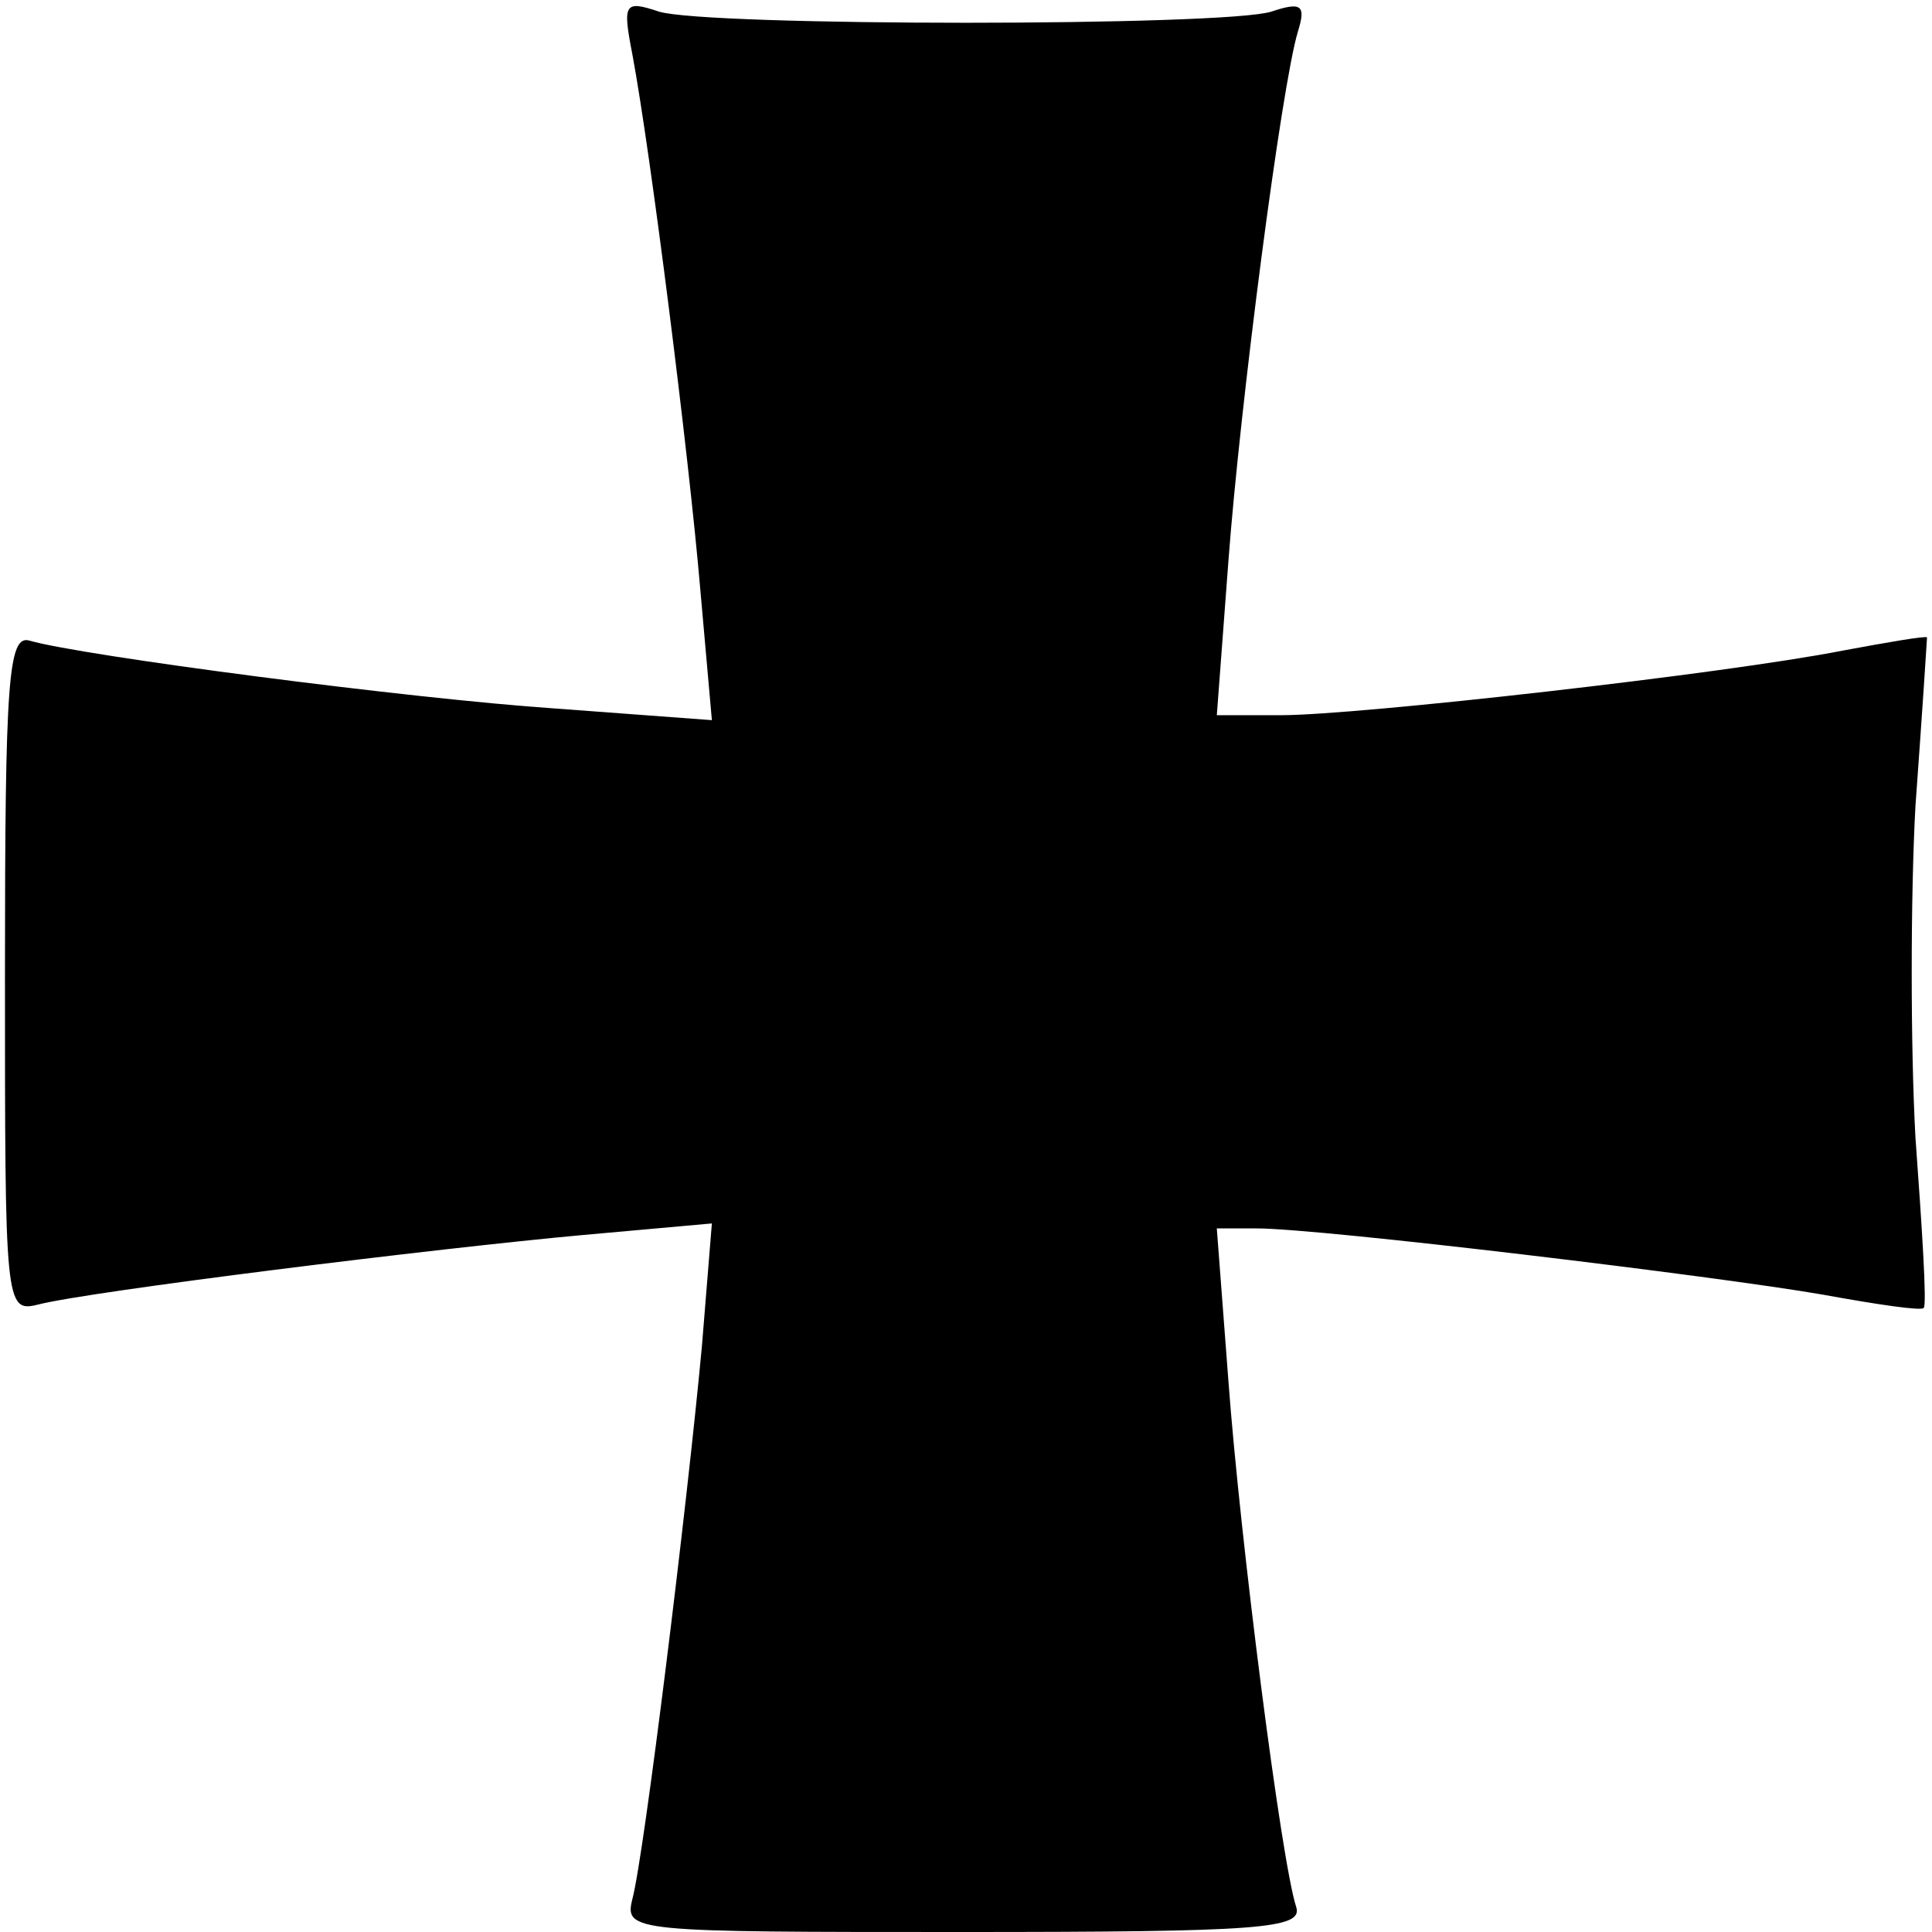 <svg xmlns="http://www.w3.org/2000/svg" width="1024" height="1024" viewBox="0 0 1024 1024"><path d="M335.193 28.96c9.65 51.77 29.835 211.472 35.974 283.42l6.144 69.32-82.48-6.143C216.735 370.292 43 347.48 15.794 339.583c-11.41-3.512-13.162 20.18-13.162 176.37 0 175.49 0 179.882 17.548 175.49 27.204-7.017 211.47-29.834 288.685-36.852l68.442-6.142-5.265 64.93c-7.896 85.117-30.71 270.258-36.852 293.076-4.386 17.548 0 17.548 175.49 17.548 157.065 0 179.883-1.752 176.37-13.16-7.896-23.693-29.834-195.677-35.973-279.035l-6.144-80.725h21.06c34.22 0 244.812 25.445 300.093 35.1 28.956 5.265 52.648 8.776 53.527 7.018 1.753-1.753-.88-42.118-4.386-90.38-2.632-48.263-2.632-127.235 0-175.492 3.512-48.262 6.144-88.622 6.144-89.5-.88-.88-21.06 2.63-44.75 7.017-62.3 12.283-257.095 34.22-297.46 34.22h-34.22l6.143-81.603c6.144-82.483 28.077-251.83 36.853-280.787 4.386-14.04 1.753-15.794-14.04-10.53-24.572 7.897-299.215 7.897-324.664 0C330.8 0 329.922 1.757 335.187 28.955z"/></svg>